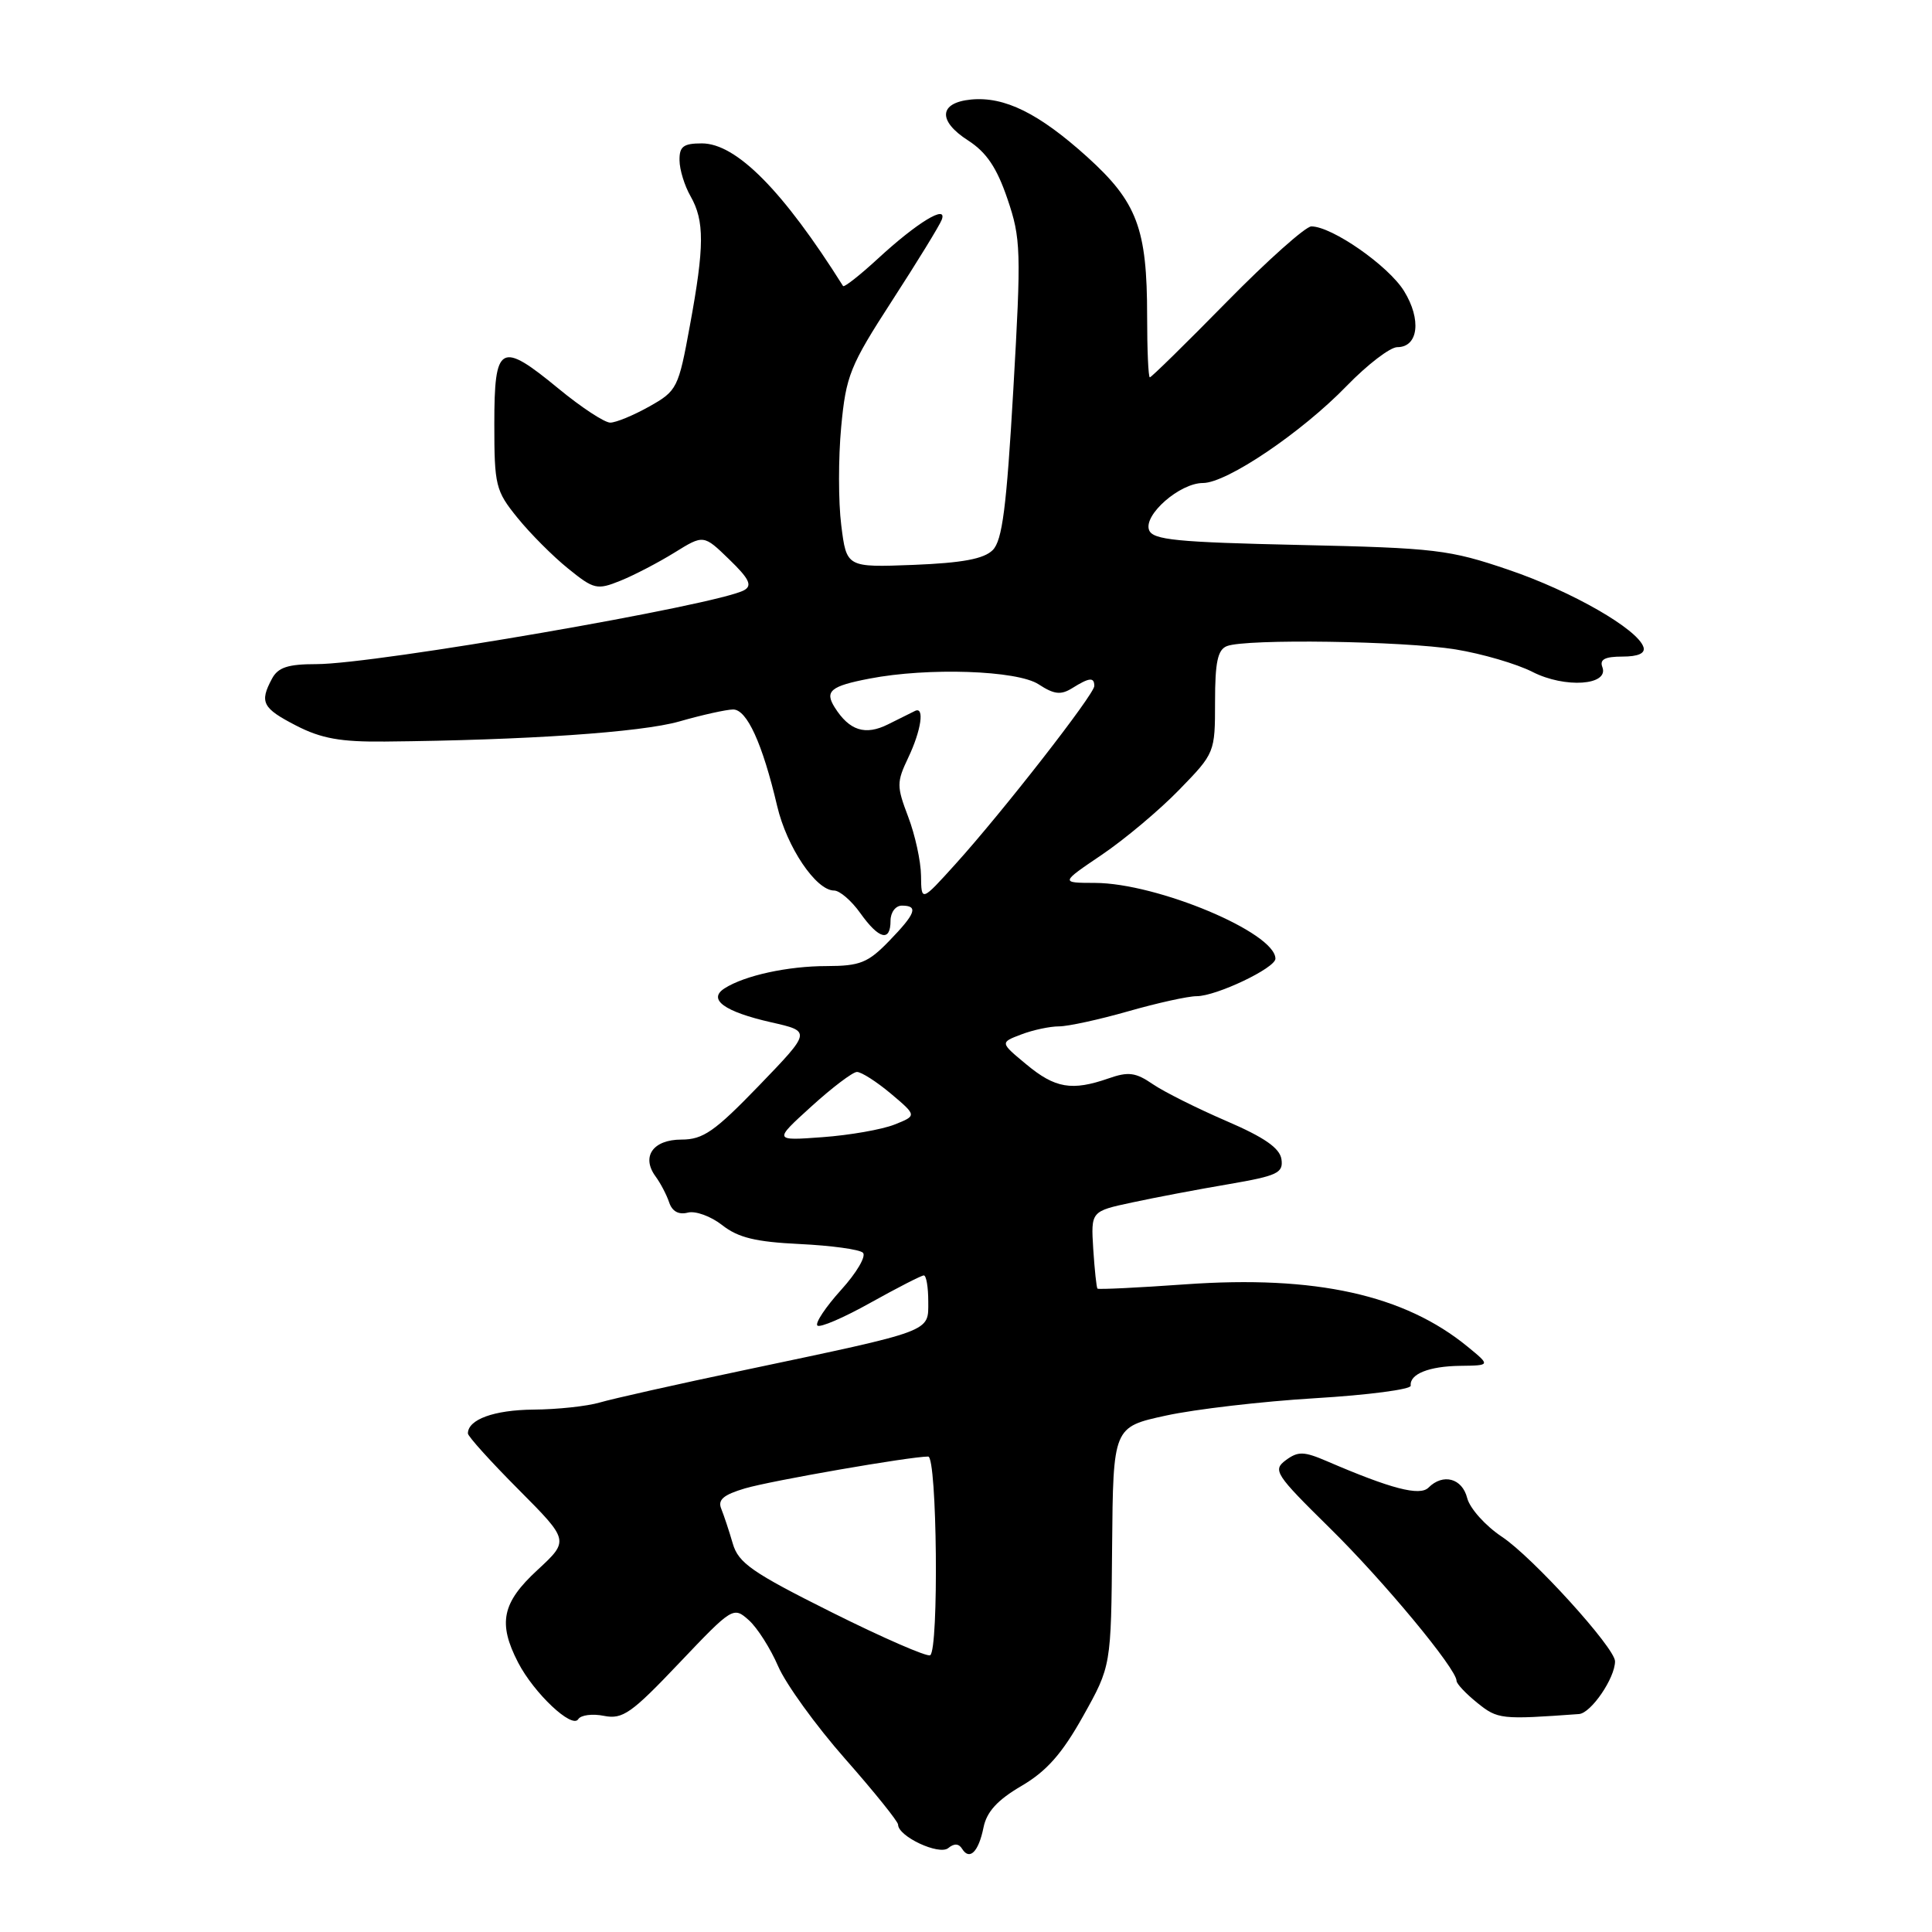 <?xml version="1.0" encoding="UTF-8" standalone="no"?>
<!DOCTYPE svg PUBLIC "-//W3C//DTD SVG 1.1//EN" "http://www.w3.org/Graphics/SVG/1.1/DTD/svg11.dtd" >
<svg xmlns="http://www.w3.org/2000/svg" xmlns:xlink="http://www.w3.org/1999/xlink" version="1.1" viewBox="0 0 256 256">
 <g >
 <path fill="currentColor"
d=" M 127.48 244.97 C 128.47 246.58 129.67 245.38 130.32 242.15 C 130.74 240.07 132.16 238.51 135.36 236.64 C 138.70 234.68 140.74 232.36 143.52 227.39 C 147.23 220.76 147.23 220.76 147.36 204.93 C 147.50 189.09 147.50 189.09 154.50 187.57 C 158.35 186.73 167.25 185.69 174.27 185.27 C 181.29 184.85 186.99 184.10 186.93 183.61 C 186.75 182.07 189.35 181.03 193.50 180.98 C 197.50 180.93 197.50 180.93 194.50 178.47 C 186.09 171.56 174.31 168.96 157.08 170.18 C 150.80 170.63 145.55 170.88 145.42 170.75 C 145.29 170.61 145.04 168.25 144.86 165.50 C 144.55 160.50 144.55 160.50 150.03 159.33 C 153.04 158.68 158.78 157.59 162.80 156.91 C 169.26 155.80 170.06 155.43 169.80 153.61 C 169.58 152.13 167.55 150.71 162.48 148.53 C 158.61 146.86 154.23 144.67 152.74 143.65 C 150.48 142.10 149.51 141.97 146.87 142.90 C 142.03 144.58 139.81 144.21 136.00 141.04 C 132.50 138.14 132.50 138.14 135.32 137.07 C 136.86 136.48 139.11 136.00 140.32 136.00 C 141.52 136.00 145.65 135.10 149.50 134.00 C 153.35 132.90 157.42 132.00 158.56 132.00 C 161.16 132.00 169.00 128.27 169.00 127.03 C 169.00 123.58 153.33 117.01 145.08 116.99 C 140.50 116.98 140.50 116.98 146.00 113.26 C 149.03 111.21 153.64 107.34 156.25 104.65 C 160.97 99.80 161.00 99.73 161.00 92.99 C 161.00 87.73 161.35 86.08 162.58 85.61 C 165.14 84.62 185.96 84.93 192.87 86.05 C 196.37 86.62 200.96 87.96 203.06 89.03 C 207.37 91.23 213.25 90.82 212.32 88.39 C 211.93 87.38 212.66 87.00 214.98 87.00 C 217.07 87.00 218.03 86.57 217.77 85.75 C 217.02 83.37 208.30 78.36 199.92 75.51 C 192.05 72.83 190.23 72.61 172.18 72.21 C 155.91 71.85 152.76 71.54 152.26 70.24 C 151.49 68.23 156.33 64.00 159.40 64.00 C 162.56 64.00 172.49 57.29 178.46 51.12 C 181.19 48.31 184.20 46.00 185.15 46.00 C 187.94 46.00 188.38 42.34 186.04 38.56 C 183.97 35.21 176.49 30.00 173.76 30.00 C 173.00 30.00 167.95 34.50 162.55 40.00 C 157.15 45.50 152.56 50.00 152.36 50.00 C 152.16 50.00 152.00 46.34 152.00 41.87 C 152.00 30.29 150.68 26.78 144.07 20.80 C 137.64 15.00 133.10 12.76 128.66 13.19 C 124.40 13.61 124.23 16.02 128.29 18.62 C 130.72 20.19 132.09 22.23 133.49 26.35 C 135.28 31.60 135.33 33.20 134.27 51.62 C 133.37 67.26 132.81 71.62 131.54 72.89 C 130.37 74.06 127.52 74.59 121.05 74.85 C 112.17 75.19 112.17 75.19 111.47 69.59 C 111.08 66.50 111.08 60.66 111.46 56.59 C 112.10 49.77 112.61 48.49 118.20 39.85 C 121.53 34.71 124.49 29.89 124.78 29.13 C 125.60 27.00 121.52 29.48 116.34 34.26 C 113.93 36.48 111.85 38.11 111.71 37.90 C 103.76 25.26 97.56 19.00 93.00 19.00 C 90.55 19.00 90.01 19.41 90.04 21.25 C 90.05 22.49 90.71 24.62 91.50 26.00 C 93.36 29.26 93.35 32.64 91.42 43.11 C 89.90 51.44 89.72 51.79 86.04 53.86 C 83.94 55.04 81.61 56.00 80.86 56.00 C 80.10 56.00 77.01 53.97 73.99 51.48 C 66.30 45.15 65.50 45.59 65.50 56.18 C 65.50 64.33 65.67 65.04 68.56 68.60 C 70.24 70.68 73.26 73.71 75.27 75.33 C 78.70 78.11 79.11 78.20 82.21 76.95 C 84.02 76.22 87.24 74.54 89.36 73.23 C 93.23 70.83 93.23 70.83 96.62 74.12 C 99.27 76.68 99.71 77.58 98.61 78.20 C 95.12 80.15 49.74 88.00 41.93 88.00 C 38.15 88.00 36.84 88.43 36.04 89.93 C 34.36 93.06 34.77 93.84 39.25 96.15 C 42.57 97.86 45.15 98.32 51.00 98.26 C 69.70 98.08 84.94 97.04 90.00 95.60 C 93.03 94.73 96.24 94.02 97.14 94.01 C 98.97 94.00 101.03 98.52 102.98 106.81 C 104.26 112.26 108.13 118.00 110.52 118.00 C 111.26 118.00 112.83 119.35 114.00 121.00 C 116.47 124.47 118.00 124.85 118.00 122.00 C 118.00 120.89 118.67 120.00 119.50 120.00 C 121.73 120.00 121.35 121.04 117.80 124.70 C 115.02 127.57 113.95 128.00 109.55 128.01 C 104.38 128.01 98.67 129.26 96.01 130.96 C 93.73 132.42 95.97 134.05 102.18 135.46 C 107.50 136.66 107.50 136.66 100.59 143.83 C 94.70 149.93 93.17 151.00 90.30 151.00 C 86.52 151.00 84.94 153.26 86.87 155.89 C 87.52 156.77 88.33 158.32 88.67 159.33 C 89.06 160.51 89.93 160.99 91.13 160.68 C 92.14 160.41 94.20 161.16 95.70 162.34 C 97.81 164.00 100.14 164.56 105.96 164.84 C 110.11 165.04 113.88 165.55 114.34 165.99 C 114.81 166.43 113.51 168.65 111.45 170.92 C 109.40 173.19 107.98 175.32 108.31 175.64 C 108.63 175.97 111.81 174.60 115.36 172.61 C 118.92 170.63 122.09 169.00 122.41 169.00 C 122.74 169.00 123.00 170.56 123.00 172.46 C 123.00 176.54 123.80 176.24 98.62 181.55 C 89.75 183.41 81.14 185.35 79.47 185.84 C 77.81 186.33 73.85 186.76 70.67 186.78 C 65.45 186.83 62.00 188.09 62.00 189.94 C 62.00 190.32 65.02 193.67 68.72 197.38 C 75.43 204.13 75.43 204.13 71.22 208.03 C 66.52 212.36 65.95 215.07 68.65 220.29 C 70.76 224.37 75.81 229.12 76.62 227.80 C 76.96 227.25 78.50 227.05 80.03 227.36 C 82.50 227.85 83.67 227.03 89.99 220.37 C 97.05 212.94 97.18 212.86 99.21 214.67 C 100.34 215.67 102.09 218.43 103.11 220.79 C 104.13 223.15 108.12 228.67 111.98 233.05 C 115.84 237.43 119.00 241.36 119.00 241.77 C 119.00 243.34 124.44 245.88 125.65 244.88 C 126.42 244.24 127.05 244.27 127.48 244.97 Z  M 209.22 227.12 C 210.82 227.01 214.00 222.35 214.00 220.13 C 214.00 218.36 203.05 206.30 199.01 203.63 C 196.83 202.18 194.76 199.87 194.41 198.50 C 193.75 195.87 191.21 195.19 189.28 197.12 C 188.13 198.27 184.31 197.27 175.88 193.64 C 172.77 192.30 172.01 192.28 170.38 193.48 C 168.61 194.80 168.96 195.34 176.18 202.45 C 183.36 209.51 193.00 221.14 193.00 222.72 C 193.00 223.11 194.24 224.42 195.75 225.64 C 198.46 227.82 198.88 227.87 209.22 227.12 Z  M 110.23 213.65 C 99.64 208.36 97.84 207.11 97.09 204.51 C 96.61 202.85 95.92 200.79 95.57 199.92 C 95.08 198.73 95.85 198.07 98.71 197.22 C 102.16 196.20 120.58 193.00 122.99 193.00 C 124.17 193.00 124.42 218.63 123.25 219.33 C 122.84 219.57 116.98 217.02 110.23 213.65 Z  M 107.50 146.62 C 110.25 144.12 112.97 142.06 113.54 142.04 C 114.11 142.02 116.13 143.31 118.04 144.91 C 121.50 147.83 121.50 147.83 118.50 149.02 C 116.85 149.67 112.58 150.42 109.00 150.68 C 102.50 151.16 102.50 151.16 107.50 146.62 Z  M 122.04 116.03 C 122.02 114.13 121.25 110.61 120.34 108.23 C 118.80 104.18 118.80 103.65 120.34 100.41 C 122.07 96.78 122.54 93.57 121.25 94.20 C 120.84 94.40 119.23 95.20 117.67 95.98 C 114.65 97.49 112.55 96.82 110.60 93.73 C 109.25 91.58 110.05 90.91 115.21 89.92 C 122.95 88.42 134.80 88.82 137.63 90.68 C 139.68 92.02 140.57 92.12 142.08 91.18 C 144.35 89.76 145.00 89.70 145.00 90.90 C 145.00 92.00 132.84 107.60 126.60 114.50 C 122.08 119.50 122.08 119.50 122.04 116.03 Z "/>
</g>
</svg>